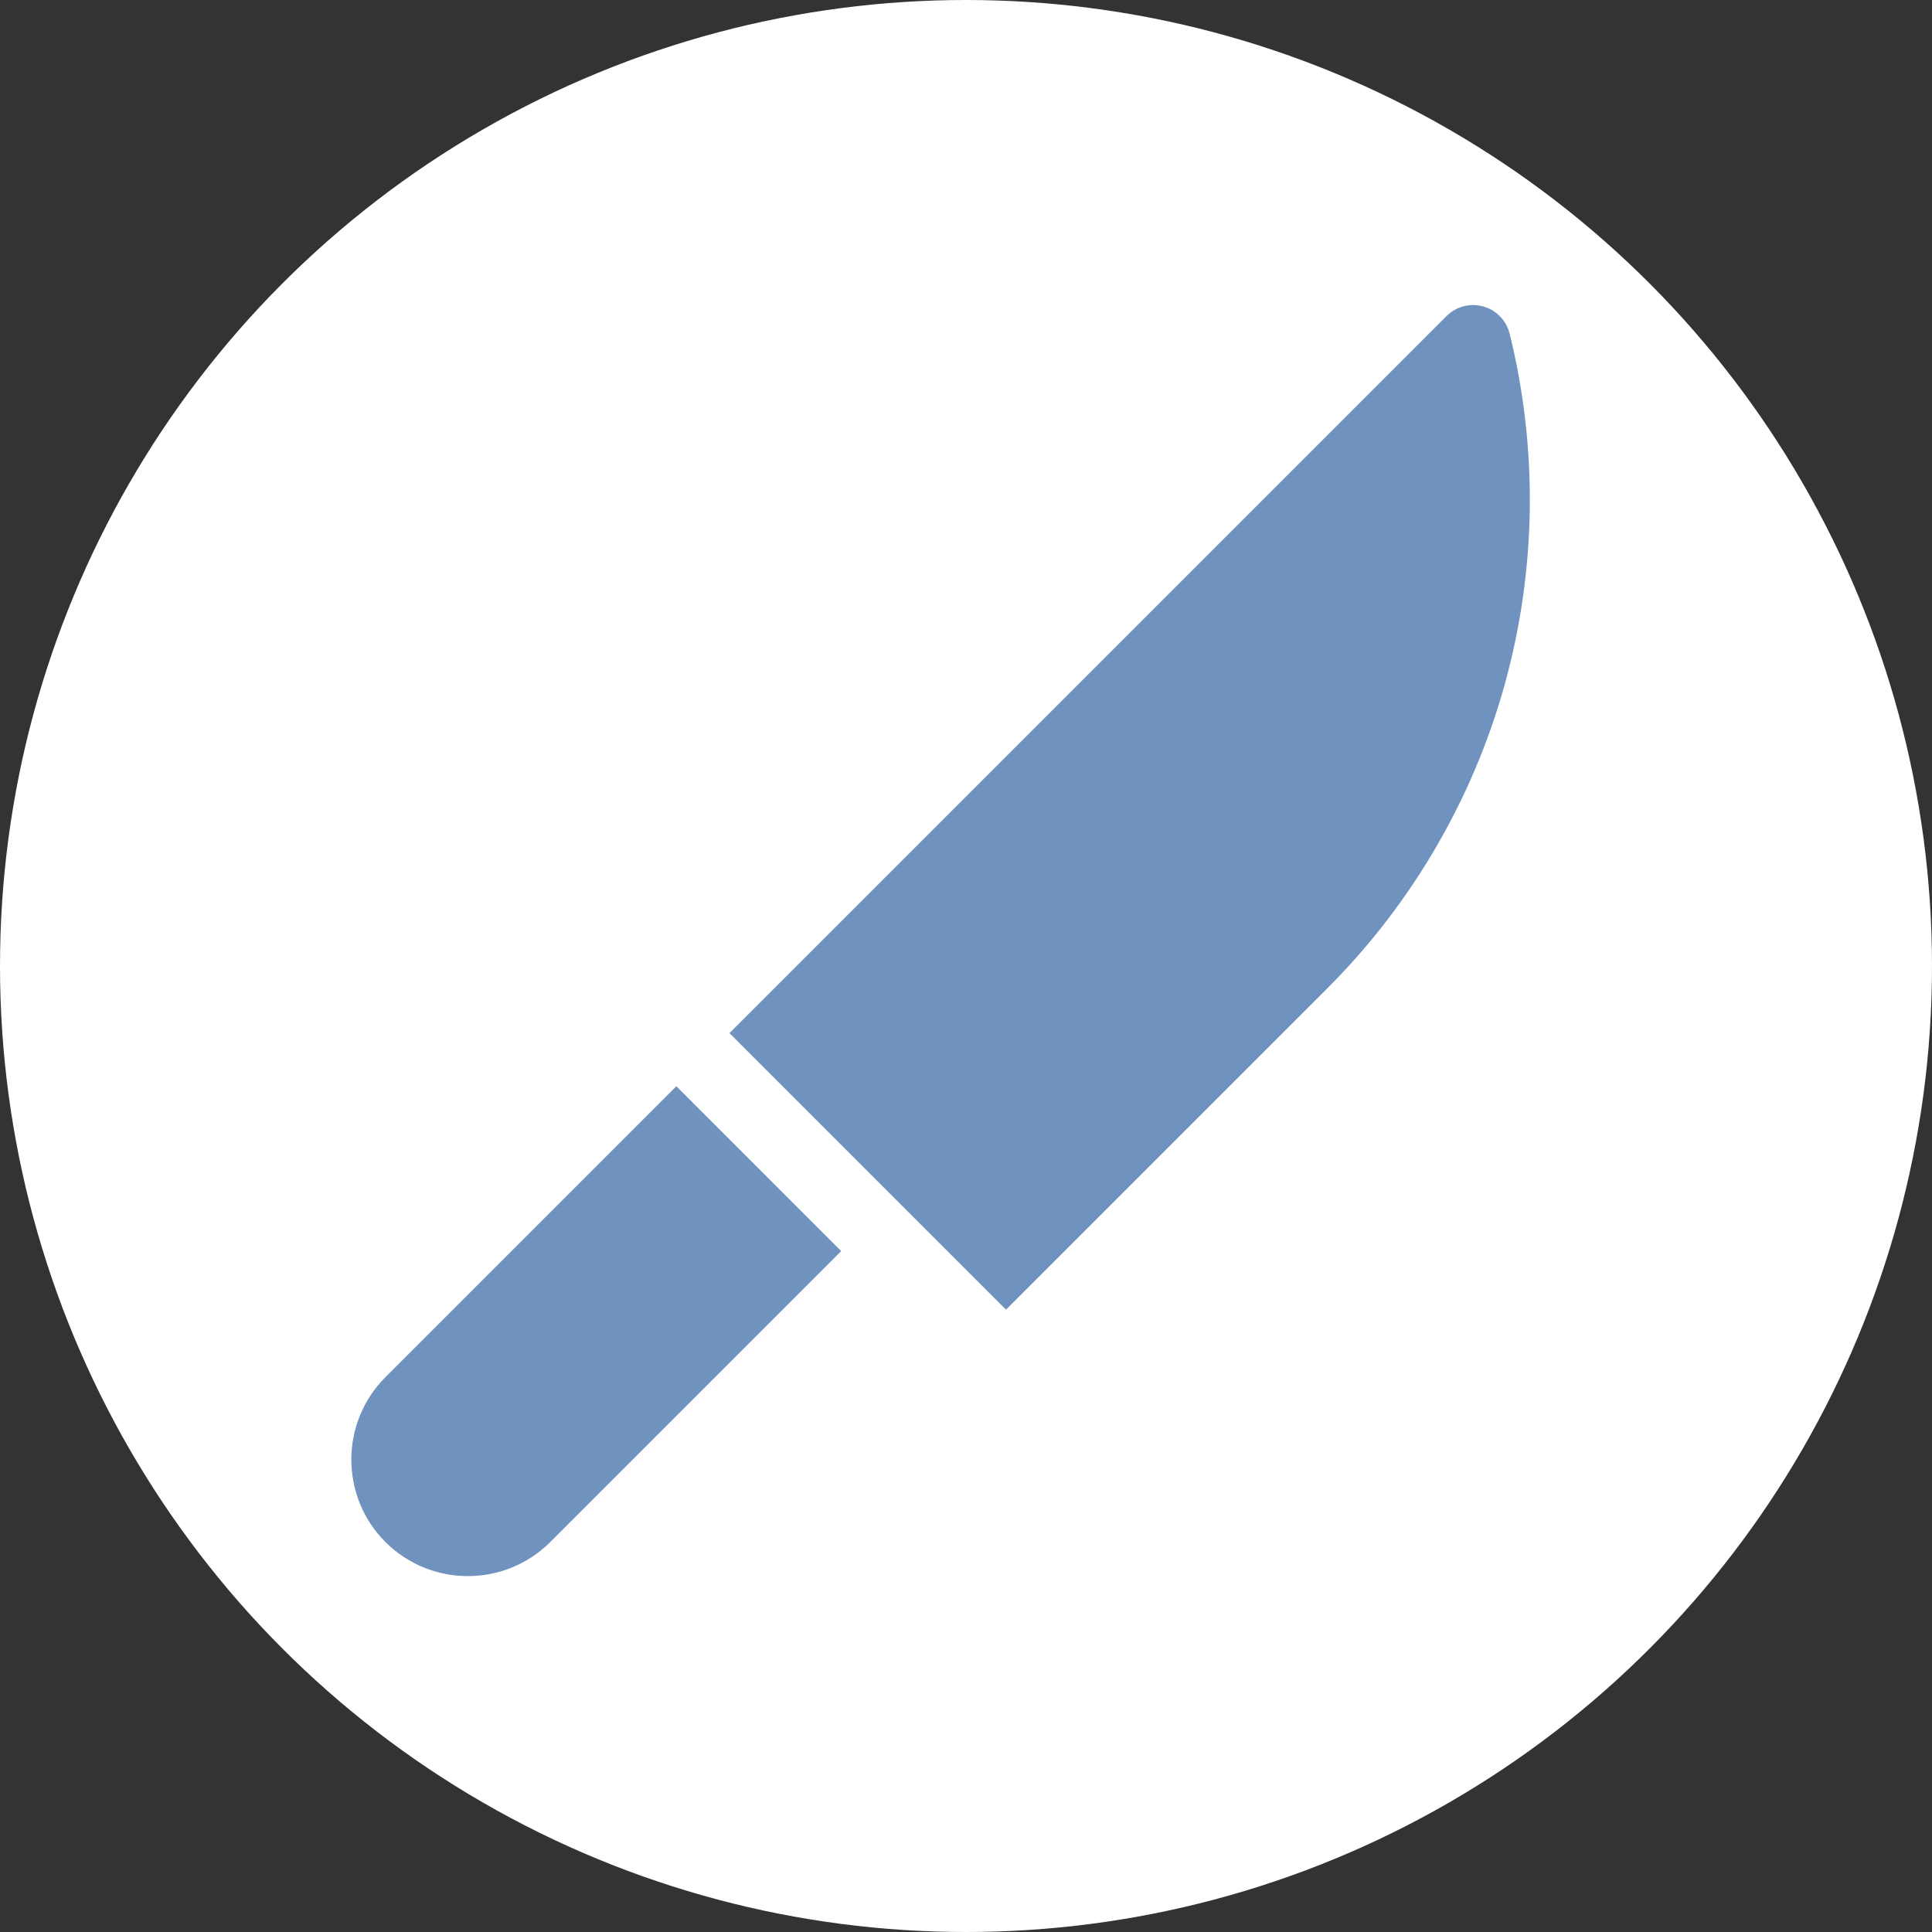<svg width="38" height="38" viewBox="0 0 38 38" fill="none" xmlns="http://www.w3.org/2000/svg">
<rect x="0" y="0" width="38" height="38" fill="#333333" stroke="none"/>
<circle cx="19" cy="19" r="19" fill="white"/>
<g clip-path="url(#clip0_115_545)">
<path d="M29.692 6.561C29.628 6.303 29.429 6.098 29.172 6.027C28.915 5.956 28.64 6.028 28.451 6.217L14.348 20.32L19.787 25.759L26.112 19.434C27.764 17.782 28.968 15.719 29.594 13.469C30.22 11.217 30.254 8.829 29.692 6.561Z" fill="#7092BE"/>
<path d="M13.303 21.365L7.581 27.087C6.687 27.981 6.687 29.436 7.581 30.33C8.028 30.776 8.615 31 9.202 31C9.789 31 10.376 30.776 10.823 30.33L16.545 24.608L13.303 21.365Z" fill="#7092BE"/>
</g>
<defs>
<clipPath id="clip0_115_545">
<rect width="25" height="25" fill="white" transform="translate(6 6)"/>
</clipPath>
</defs>
</svg>
